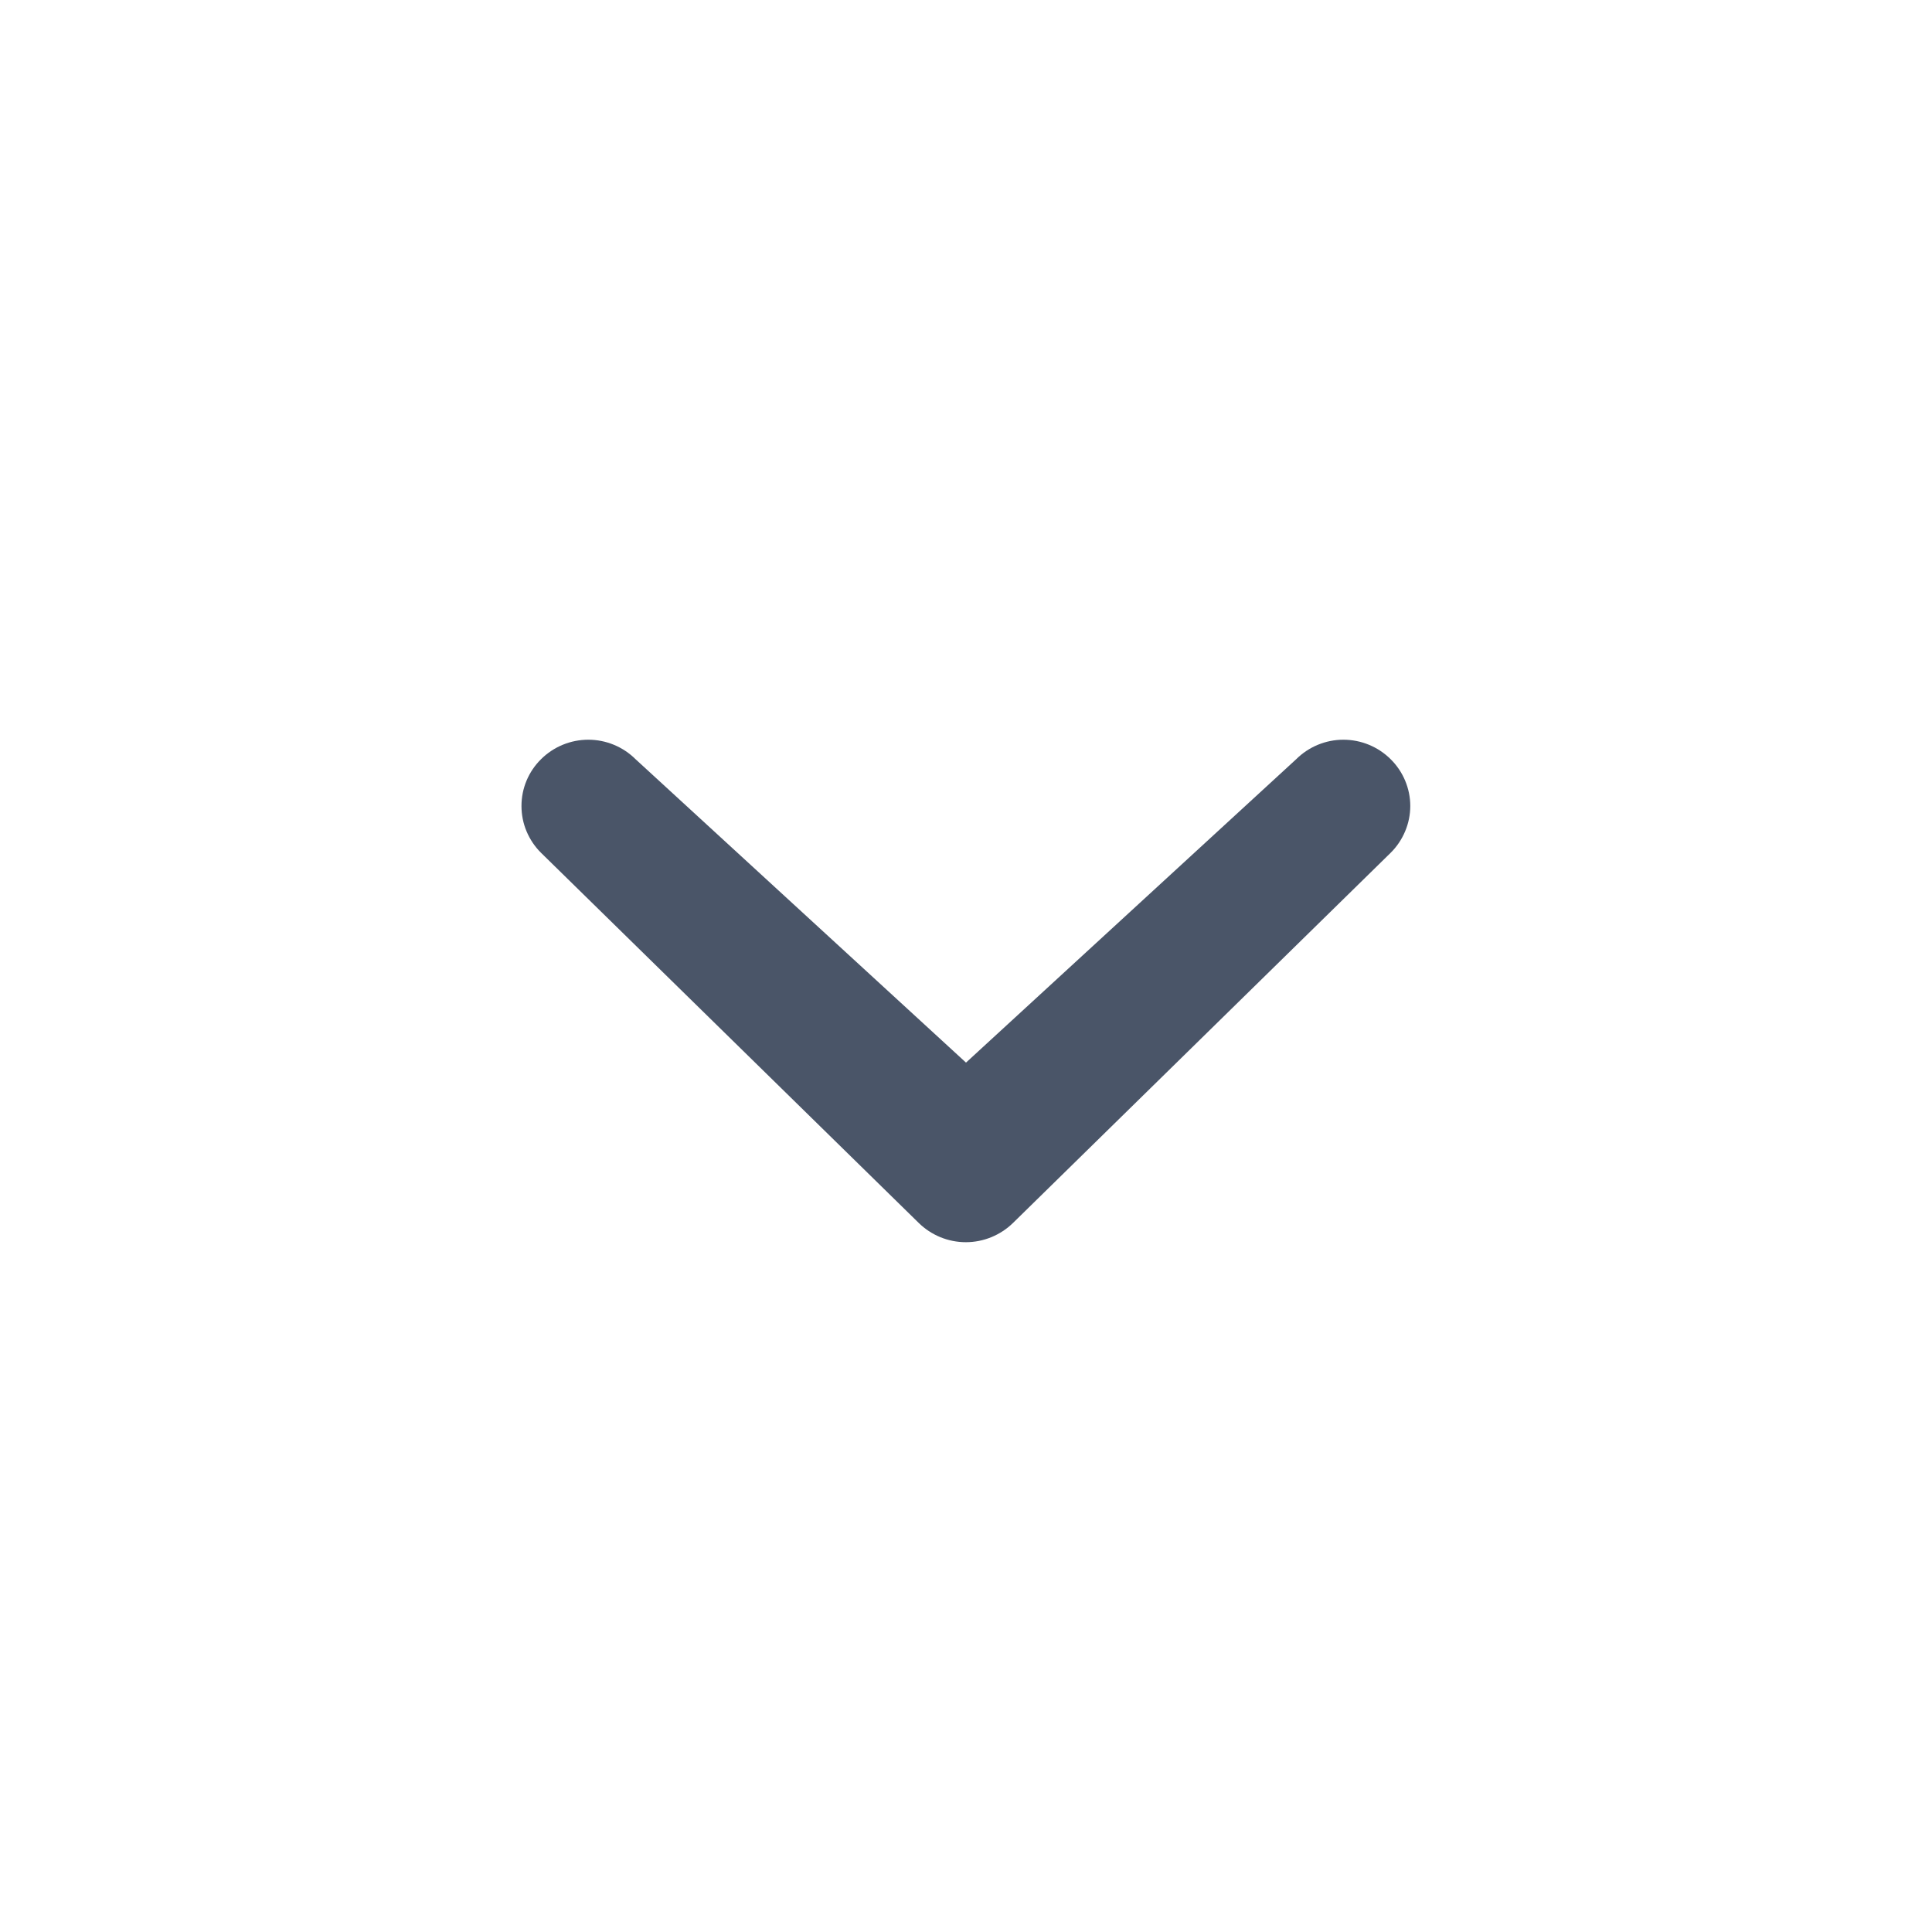 <svg width="24" height="24" viewBox="0 0 24 24" fill="none" xmlns="http://www.w3.org/2000/svg">
<path d="M16.102 9.431C16.258 9.276 16.469 9.189 16.688 9.189C16.908 9.189 17.119 9.276 17.275 9.431C17.352 9.507 17.413 9.597 17.455 9.697C17.497 9.797 17.519 9.904 17.519 10.012C17.519 10.12 17.497 10.228 17.455 10.327C17.413 10.427 17.352 10.518 17.275 10.594L12.586 15.19C12.429 15.344 12.218 15.431 11.998 15.431C11.778 15.431 11.567 15.344 11.411 15.19L6.721 10.594C6.644 10.518 6.583 10.427 6.541 10.327C6.499 10.228 6.478 10.12 6.478 10.012C6.478 9.904 6.499 9.797 6.541 9.697C6.583 9.597 6.644 9.507 6.721 9.431C6.877 9.276 7.088 9.189 7.308 9.189C7.528 9.189 7.739 9.276 7.895 9.431L12 13.2L16.102 9.431Z" fill="#4A5568"/>
</svg>
